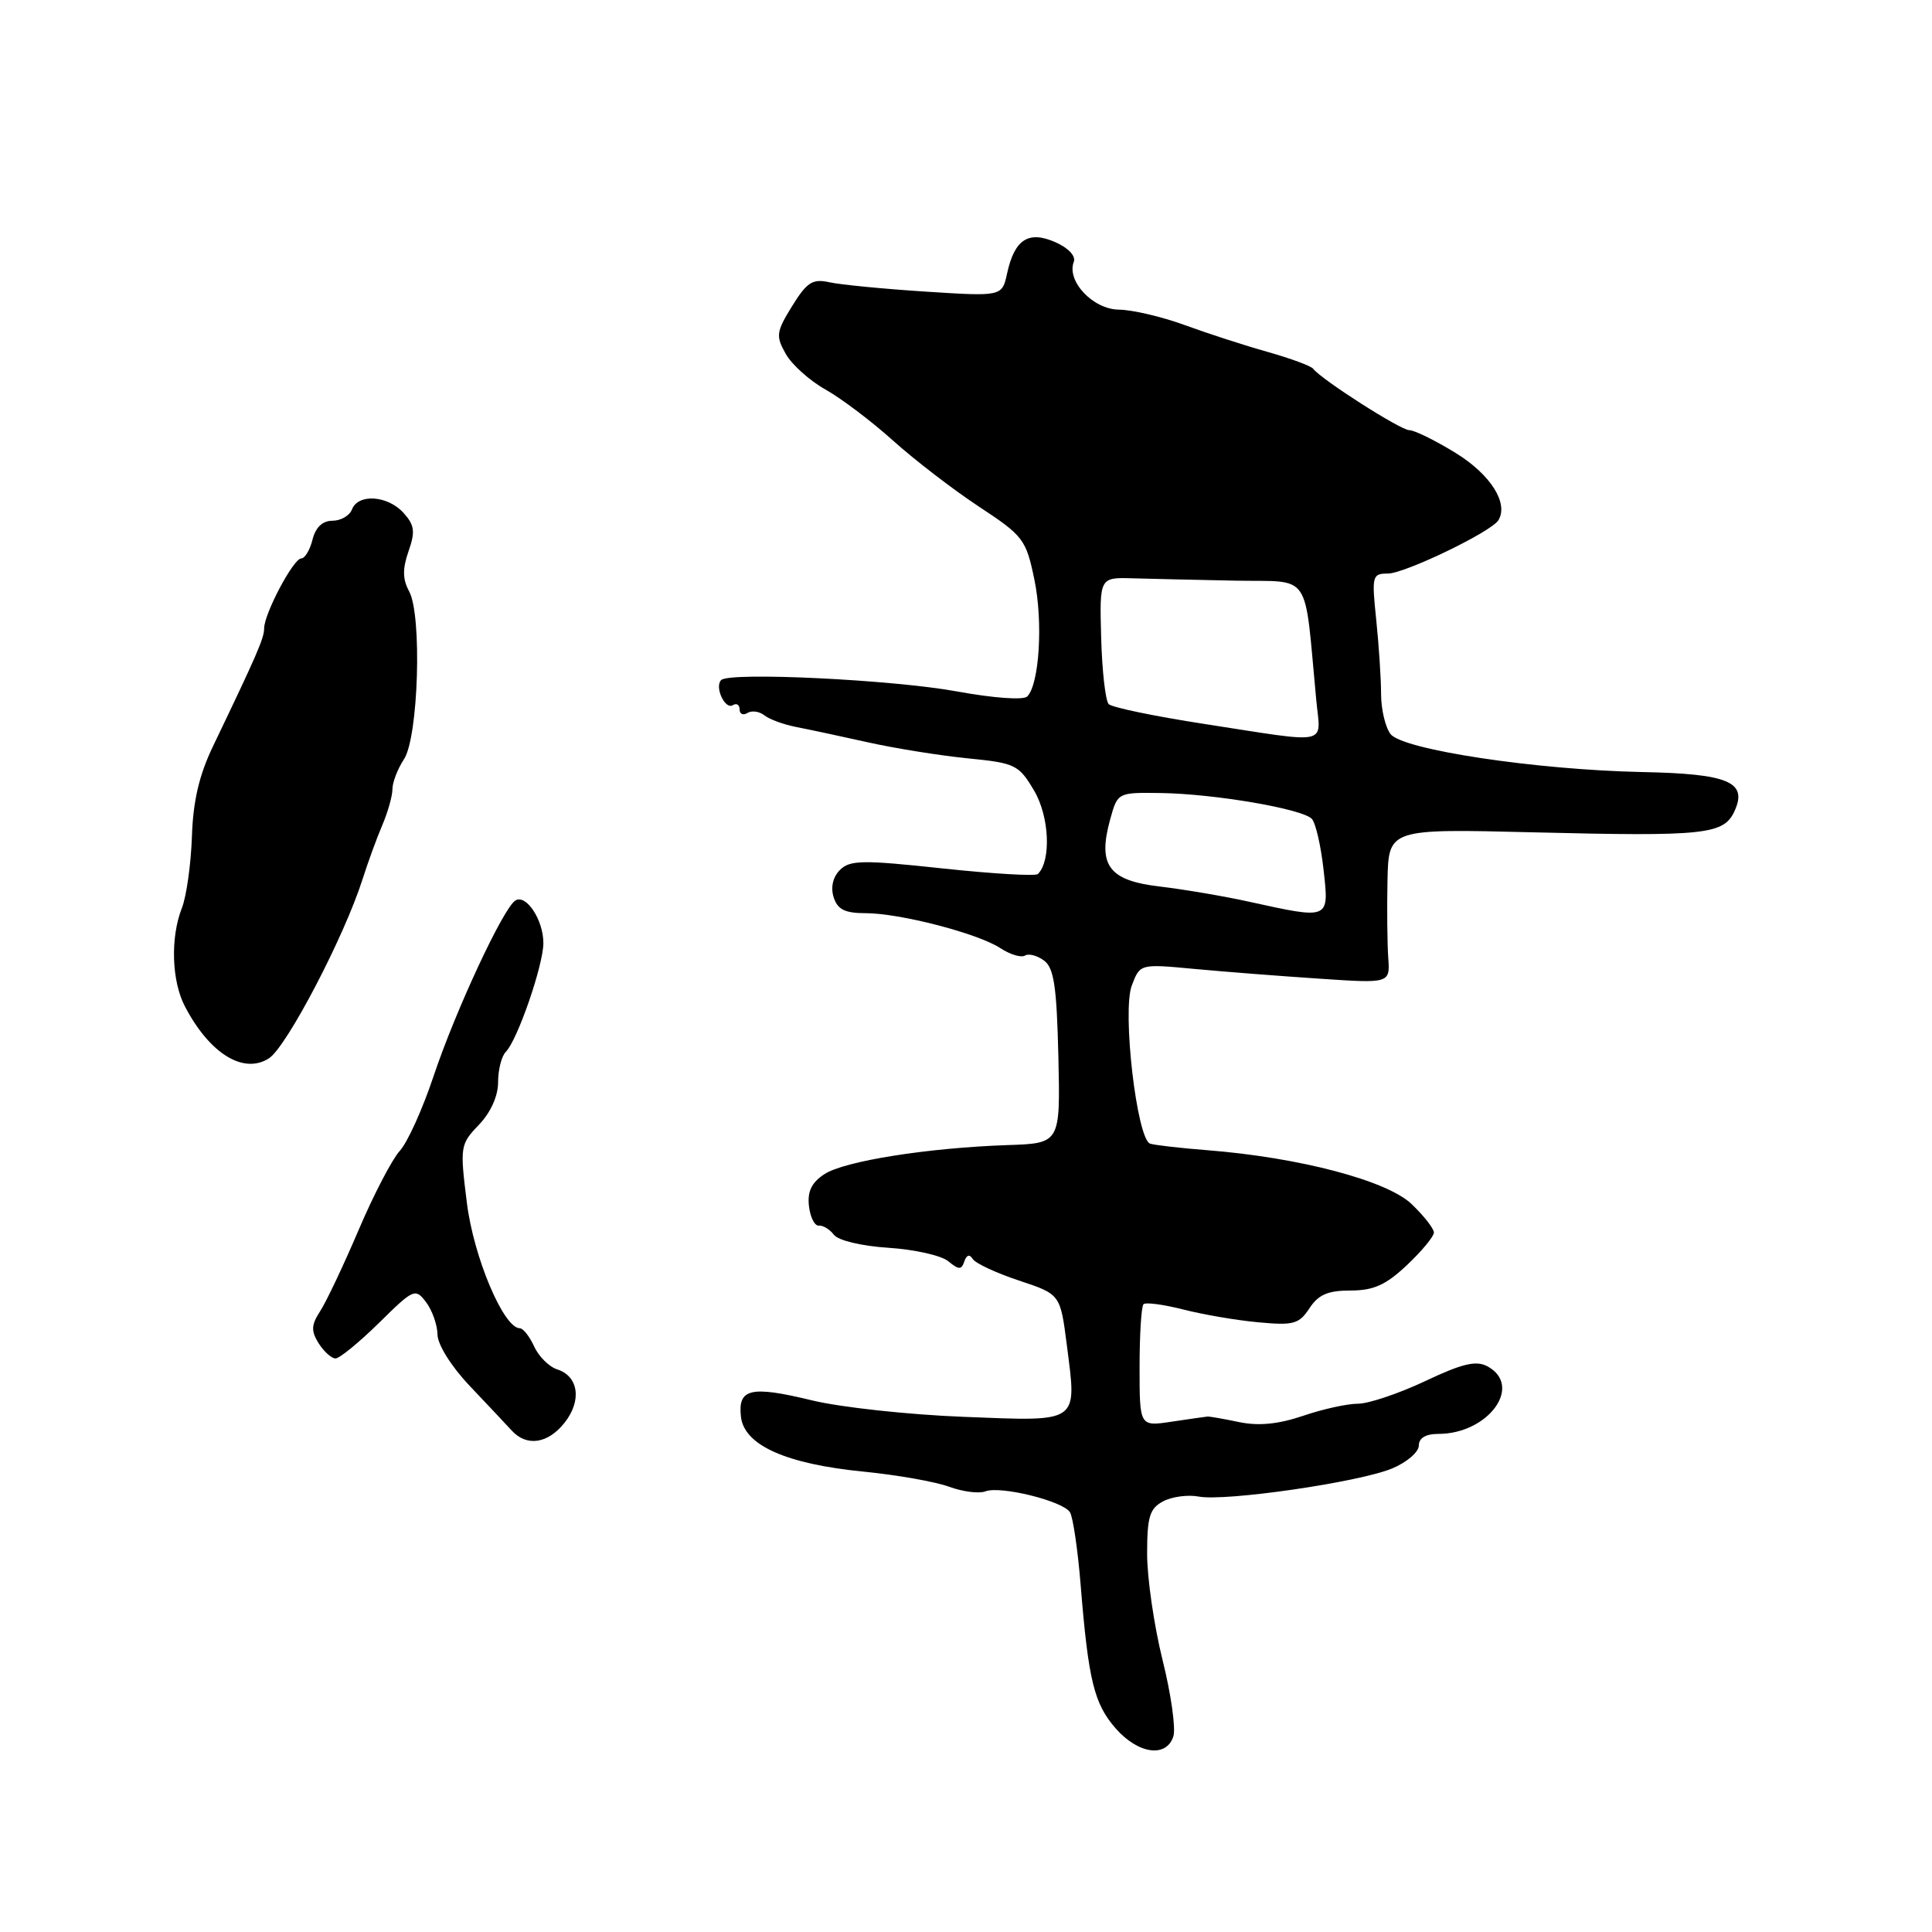 <?xml version="1.0" encoding="UTF-8" standalone="no"?>
<!DOCTYPE svg PUBLIC "-//W3C//DTD SVG 1.1//EN" "http://www.w3.org/Graphics/SVG/1.1/DTD/svg11.dtd" >
<svg xmlns="http://www.w3.org/2000/svg" xmlns:xlink="http://www.w3.org/1999/xlink" version="1.1" viewBox="0 0 256 256">
 <g >
 <path fill="currentColor"
d=" M 155.48 230.07 C 155.81 229.02 155.17 224.45 154.04 219.94 C 152.92 215.42 152.00 209.10 152.00 205.90 C 152.00 200.99 152.33 199.89 154.11 198.94 C 155.27 198.32 157.39 198.03 158.81 198.30 C 162.35 198.98 180.10 196.40 184.46 194.58 C 186.41 193.77 188.00 192.40 188.00 191.55 C 188.00 190.55 188.91 190.00 190.57 190.00 C 197.23 190.00 201.87 183.61 197.08 181.04 C 195.58 180.24 193.75 180.68 188.83 183.01 C 185.35 184.65 181.34 186.00 179.93 186.00 C 178.51 186.00 175.24 186.72 172.65 187.61 C 169.39 188.71 166.79 188.97 164.22 188.44 C 162.17 188.01 160.28 187.68 160.00 187.70 C 159.72 187.73 157.59 188.03 155.25 188.38 C 151.00 189.02 151.00 189.02 151.00 181.18 C 151.00 176.86 151.23 173.10 151.52 172.82 C 151.80 172.53 154.16 172.85 156.77 173.51 C 159.37 174.18 163.85 174.95 166.73 175.21 C 171.40 175.65 172.13 175.45 173.51 173.35 C 174.69 171.55 175.95 171.00 178.95 171.00 C 182.01 171.00 183.63 170.27 186.43 167.63 C 188.39 165.78 190.00 163.84 190.00 163.32 C 190.00 162.80 188.67 161.10 187.05 159.55 C 183.80 156.43 172.18 153.37 160.00 152.41 C 156.43 152.13 153.01 151.74 152.40 151.54 C 150.64 150.96 148.67 133.99 149.97 130.58 C 151.06 127.71 151.06 127.71 158.28 128.39 C 162.25 128.76 169.71 129.34 174.85 129.68 C 184.19 130.31 184.19 130.31 183.95 126.90 C 183.82 125.03 183.77 120.42 183.85 116.66 C 184.00 109.81 184.00 109.81 203.25 110.29 C 225.98 110.85 228.41 110.59 229.84 107.46 C 231.59 103.61 229.03 102.53 217.63 102.30 C 203.51 102.01 185.83 99.34 184.25 97.26 C 183.56 96.36 183.00 93.97 183.00 91.96 C 183.00 89.94 182.71 85.53 182.36 82.15 C 181.75 76.30 181.82 76.00 183.90 76.00 C 186.13 76.00 197.59 70.48 198.54 68.94 C 199.93 66.69 197.50 62.86 192.88 60.02 C 190.18 58.36 187.42 57.00 186.74 57.00 C 185.58 57.00 175.07 50.28 174.00 48.86 C 173.72 48.49 171.03 47.50 168.00 46.64 C 164.97 45.79 160.03 44.19 157.00 43.08 C 153.97 41.97 150.05 41.05 148.27 41.03 C 144.84 41.00 141.30 37.26 142.28 34.70 C 142.58 33.94 141.58 32.86 139.86 32.10 C 136.29 30.52 134.44 31.70 133.45 36.21 C 132.78 39.29 132.78 39.29 122.64 38.64 C 117.06 38.28 111.32 37.72 109.89 37.40 C 107.67 36.91 106.92 37.39 104.96 40.56 C 102.85 43.97 102.78 44.52 104.11 46.88 C 104.91 48.31 107.27 50.43 109.37 51.61 C 111.46 52.78 115.50 55.83 118.34 58.39 C 121.18 60.94 126.29 64.87 129.70 67.12 C 135.61 71.01 135.95 71.46 137.06 76.79 C 138.23 82.42 137.72 90.68 136.11 92.29 C 135.61 92.79 131.63 92.50 126.87 91.63 C 118.34 90.06 96.67 89.01 95.56 90.11 C 94.65 91.01 96.07 94.08 97.10 93.44 C 97.60 93.13 98.00 93.39 98.00 94.00 C 98.00 94.61 98.47 94.83 99.04 94.47 C 99.62 94.12 100.63 94.26 101.29 94.79 C 101.96 95.32 103.85 96.01 105.50 96.33 C 107.15 96.65 111.42 97.56 115.00 98.36 C 118.58 99.16 124.51 100.11 128.19 100.48 C 134.56 101.11 134.99 101.32 137.04 104.79 C 139.05 108.20 139.31 114.03 137.53 115.81 C 137.22 116.12 131.53 115.78 124.88 115.07 C 114.30 113.93 112.62 113.96 111.30 115.27 C 110.36 116.21 110.05 117.57 110.46 118.89 C 110.98 120.51 111.95 121.00 114.67 121.00 C 119.24 121.00 129.59 123.68 132.58 125.65 C 133.86 126.49 135.32 126.92 135.81 126.62 C 136.30 126.31 137.44 126.61 138.34 127.28 C 139.66 128.26 140.02 130.73 140.24 140.00 C 140.50 151.50 140.50 151.50 133.50 151.73 C 122.98 152.09 111.89 153.84 109.24 155.58 C 107.54 156.69 106.97 157.88 107.19 159.81 C 107.36 161.29 107.95 162.46 108.50 162.40 C 109.05 162.35 109.95 162.89 110.50 163.62 C 111.07 164.37 114.18 165.11 117.74 165.34 C 121.17 165.56 124.73 166.36 125.65 167.12 C 127.06 168.28 127.40 168.28 127.78 167.14 C 128.08 166.27 128.48 166.15 128.89 166.82 C 129.24 167.39 132.00 168.68 135.02 169.68 C 140.50 171.50 140.50 171.50 141.36 178.23 C 142.70 188.67 143.17 188.35 127.73 187.74 C 120.45 187.46 111.40 186.48 107.61 185.56 C 99.45 183.58 97.75 183.98 98.18 187.74 C 98.62 191.51 104.16 193.99 114.45 195.00 C 118.88 195.44 123.97 196.34 125.76 197.00 C 127.56 197.66 129.73 197.94 130.58 197.61 C 132.57 196.85 140.80 198.88 141.77 200.37 C 142.17 200.99 142.81 205.32 143.19 210.00 C 144.22 222.69 144.97 225.75 147.84 229.03 C 150.83 232.43 154.56 232.95 155.48 230.07 Z  M 74.83 188.49 C 77.12 185.57 76.66 182.35 73.83 181.45 C 72.76 181.11 71.38 179.74 70.78 178.41 C 70.17 177.09 69.32 176.00 68.88 176.00 C 66.73 176.00 62.75 166.57 61.86 159.35 C 60.93 151.92 60.98 151.63 63.45 149.05 C 65.02 147.41 66.00 145.24 66.00 143.40 C 66.00 141.75 66.46 139.94 67.02 139.38 C 68.56 137.84 72.00 127.88 72.00 124.96 C 72.00 121.90 69.72 118.44 68.29 119.32 C 66.69 120.31 60.34 133.95 57.45 142.60 C 56.00 146.94 53.99 151.40 52.97 152.50 C 51.96 153.60 49.50 158.32 47.51 163.00 C 45.51 167.68 43.23 172.51 42.42 173.74 C 41.24 175.57 41.20 176.35 42.22 177.99 C 42.92 179.09 43.92 180.00 44.46 180.00 C 44.99 180.00 47.58 177.88 50.21 175.30 C 54.81 170.76 55.03 170.66 56.46 172.55 C 57.27 173.62 57.95 175.55 57.97 176.83 C 57.99 178.18 59.80 181.07 62.25 183.65 C 64.59 186.11 67.09 188.78 67.82 189.57 C 69.81 191.73 72.62 191.30 74.83 188.49 Z  M 35.64 140.23 C 37.99 138.71 45.62 124.11 48.04 116.50 C 48.74 114.30 49.91 111.08 50.65 109.35 C 51.39 107.62 52.00 105.46 52.00 104.56 C 52.00 103.66 52.69 101.88 53.53 100.60 C 55.45 97.67 55.94 81.51 54.21 78.35 C 53.34 76.75 53.32 75.39 54.13 73.05 C 55.05 70.43 54.93 69.58 53.46 67.95 C 51.36 65.64 47.45 65.38 46.64 67.50 C 46.32 68.33 45.16 69.00 44.05 69.00 C 42.74 69.00 41.82 69.87 41.41 71.50 C 41.07 72.88 40.39 74.00 39.91 74.00 C 38.88 74.00 35.00 81.32 35.00 83.27 C 35.00 84.56 34.06 86.72 28.23 98.87 C 26.39 102.70 25.58 106.14 25.43 110.87 C 25.30 114.52 24.71 118.77 24.10 120.32 C 22.56 124.24 22.74 129.98 24.50 133.35 C 27.77 139.62 32.28 142.40 35.64 140.23 Z  M 165.50 119.48 C 162.20 118.75 156.88 117.85 153.69 117.47 C 146.91 116.68 145.42 114.67 147.10 108.59 C 148.09 105.00 148.09 105.00 153.80 105.08 C 160.90 105.18 172.61 107.18 173.83 108.51 C 174.33 109.05 175.03 112.09 175.38 115.25 C 176.12 121.89 176.24 121.84 165.50 119.48 Z  M 159.60 95.93 C 153.05 94.92 147.34 93.74 146.91 93.30 C 146.48 92.86 146.03 88.90 145.91 84.50 C 145.69 76.50 145.69 76.50 150.10 76.63 C 152.52 76.70 158.63 76.84 163.69 76.94 C 173.94 77.14 172.77 75.41 174.41 92.75 C 174.99 98.87 176.52 98.54 159.60 95.93 Z "/>
</g>
</svg>